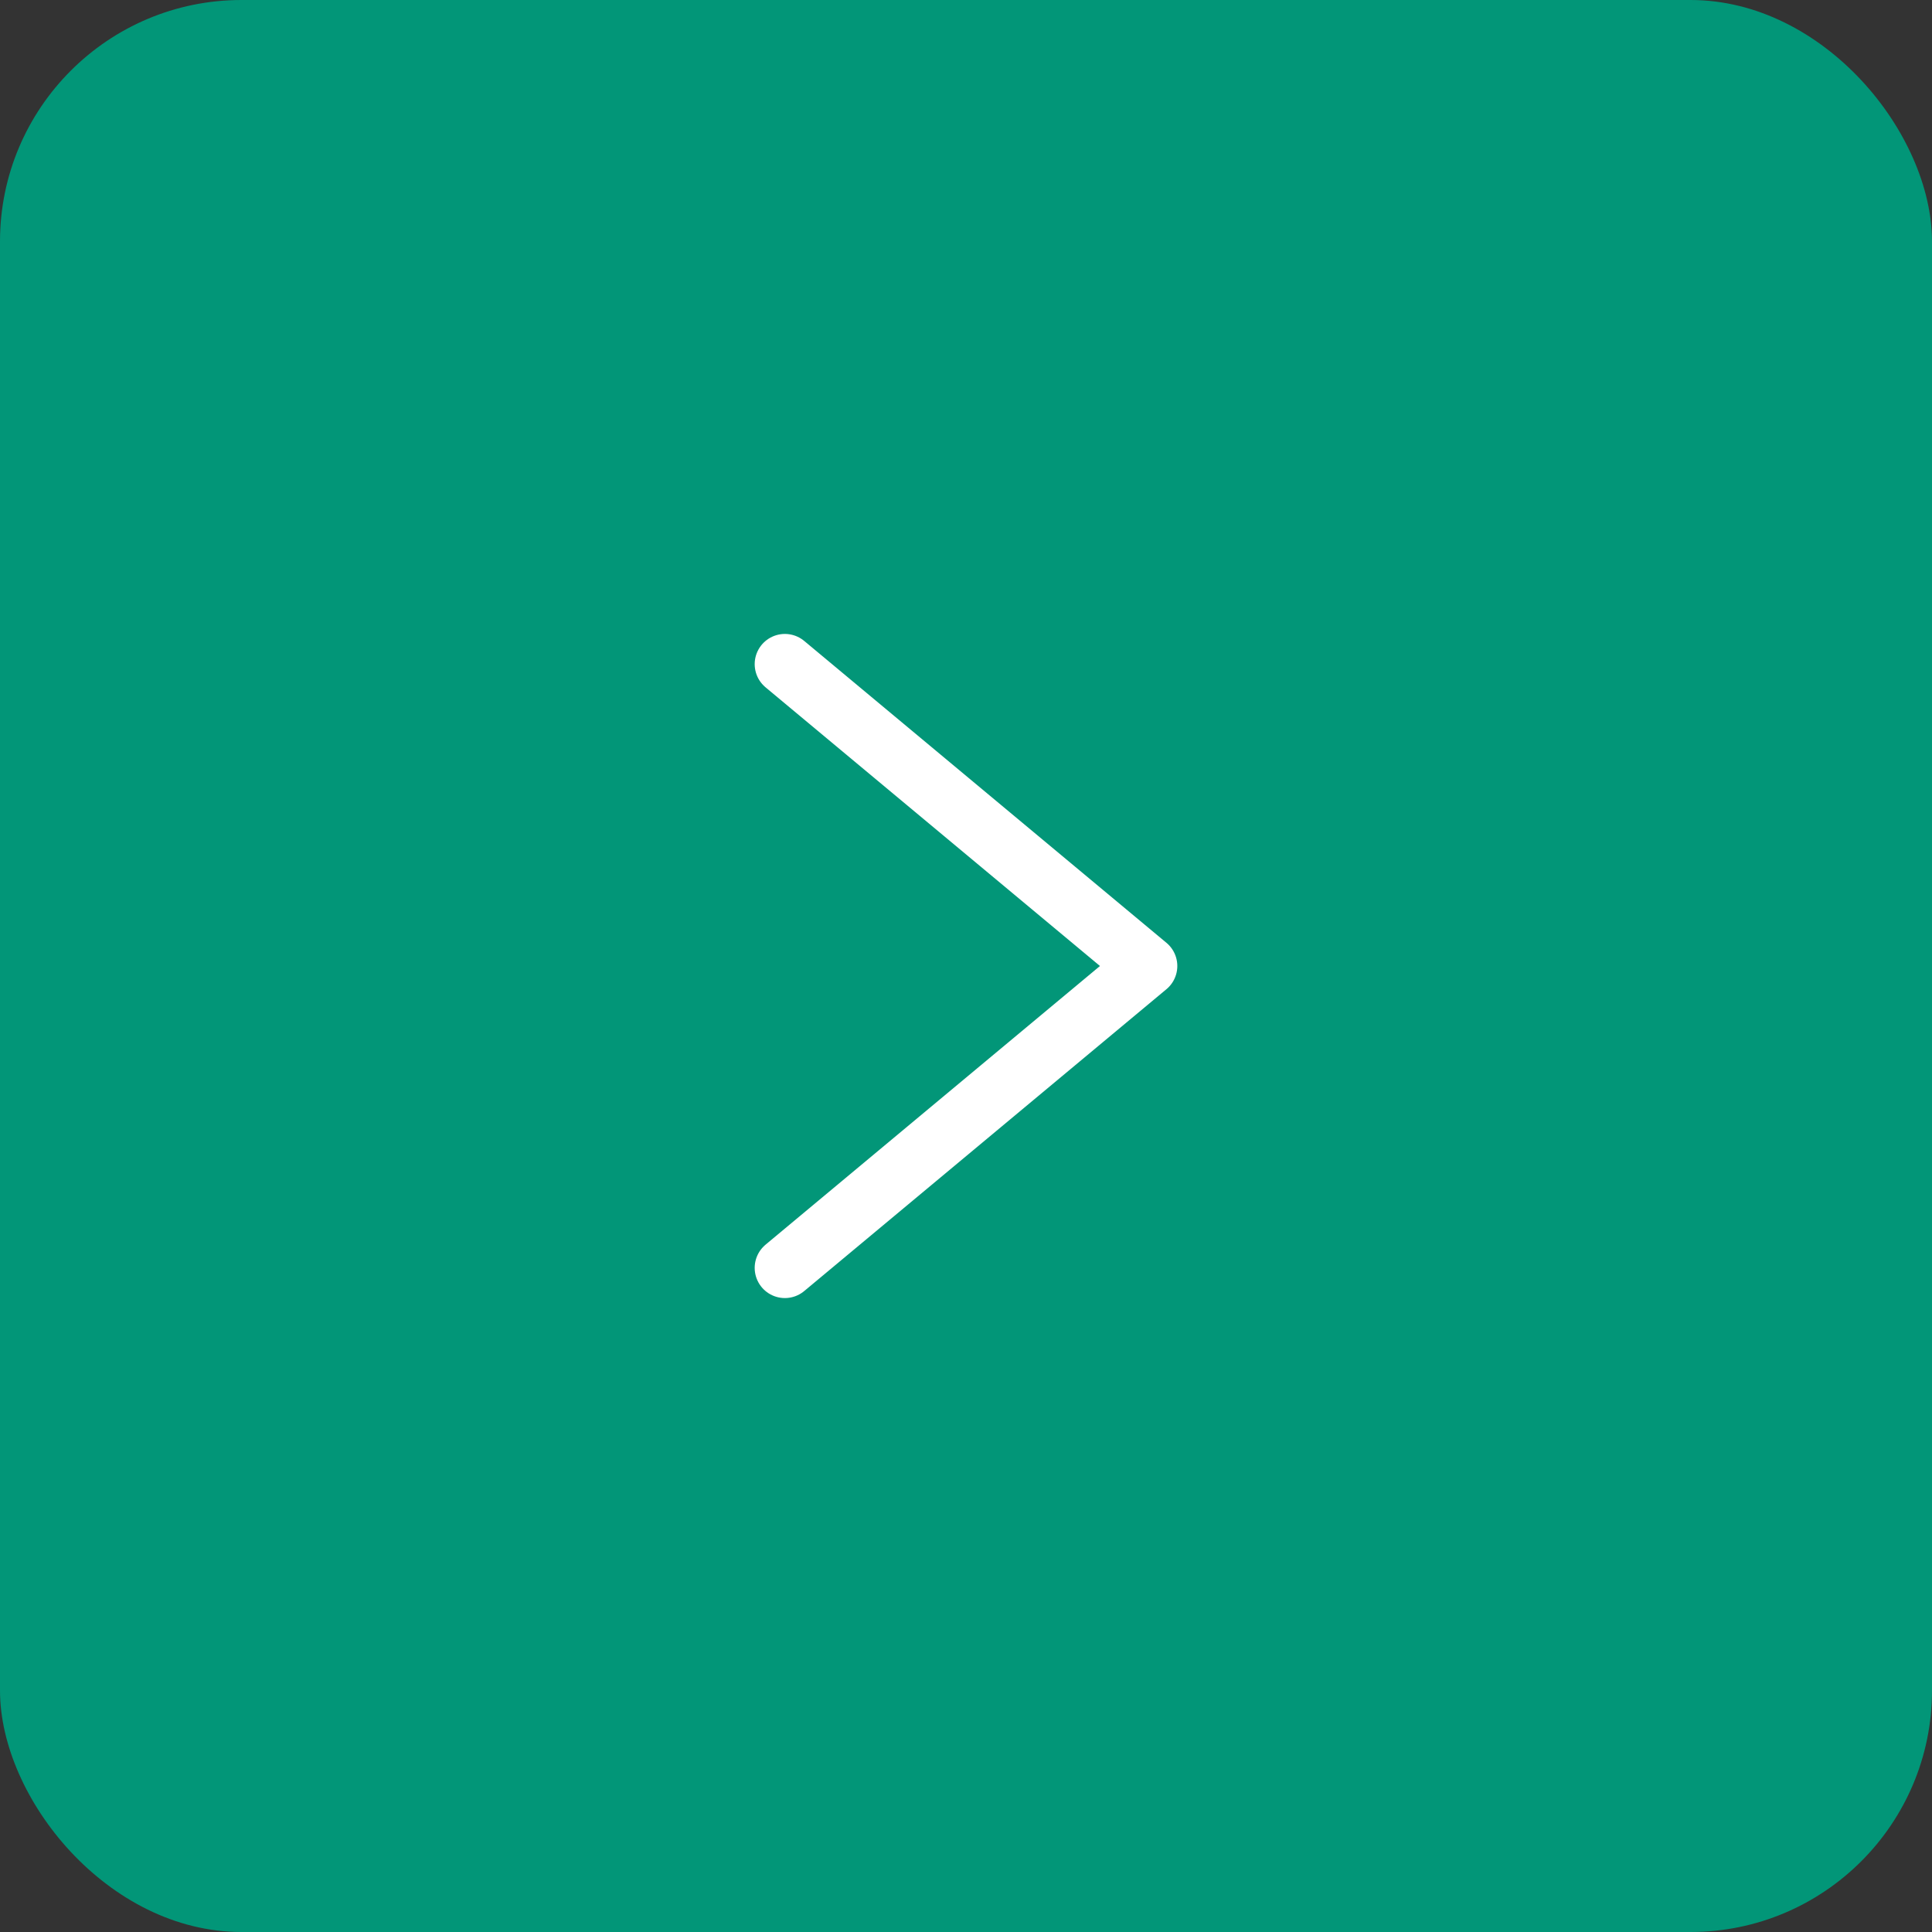 <svg width="32" height="32" viewBox="0 0 32 32" fill="none" xmlns="http://www.w3.org/2000/svg">
<rect x="0" y="0" width="32" height="32" fill="#333333" stroke="none"/>
<rect x="32" y="32" width="32" height="32" rx="4" transform="rotate(180 32 32)" fill="#029678"/>
<path d="M13 21L19 16L13 11" stroke="white" stroke-linecap="round" stroke-linejoin="round"/>
</svg>
